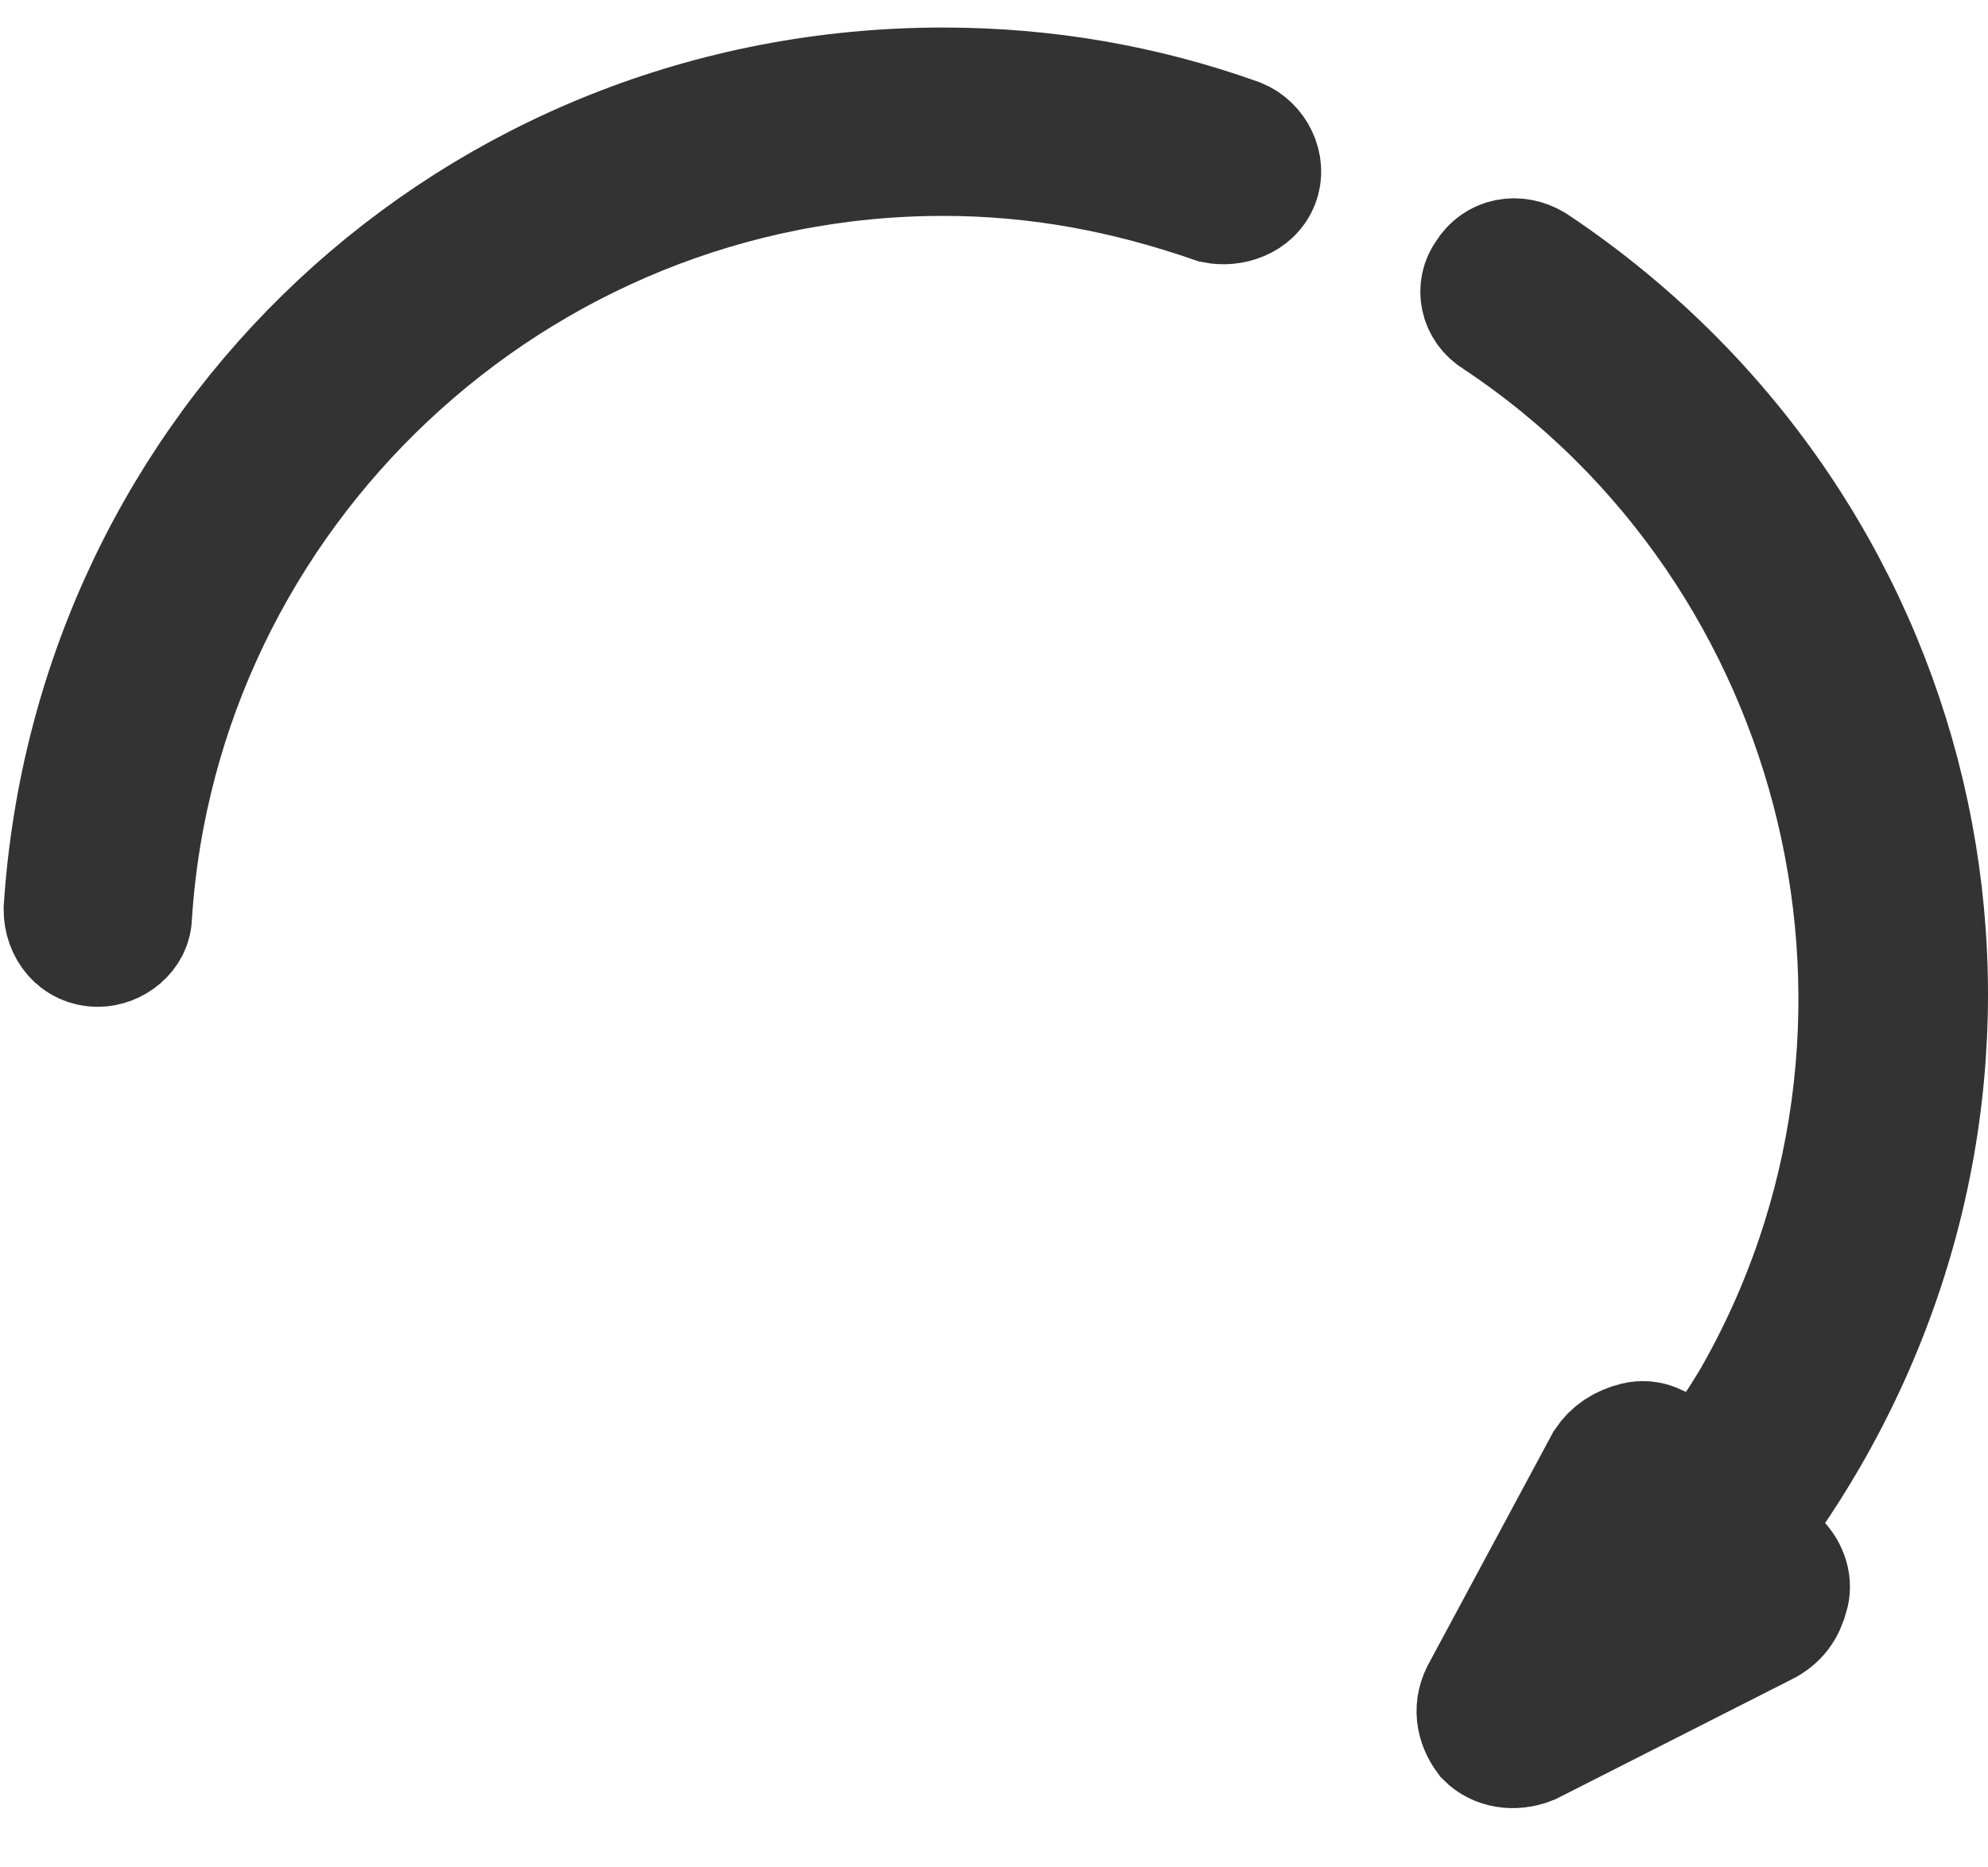 <svg width="33" height="31" viewBox="0 0 33 31" fill="none" xmlns="http://www.w3.org/2000/svg">
<path d="M1.623 15.714C1.285 15.714 1.06 15.432 1.06 15.094C1.567 7.374 7.878 1.457 15.655 1.457C17.346 1.457 18.98 1.738 20.558 2.302C20.84 2.415 21.009 2.753 20.896 3.034C20.784 3.316 20.446 3.429 20.164 3.373C18.699 2.865 17.233 2.584 15.655 2.584C8.555 2.584 2.638 8.163 2.187 15.207C2.187 15.489 1.905 15.714 1.623 15.714Z" fill="#333333" stroke="#333333" stroke-width="2" stroke-miterlimit="10"/>
<path d="M24.672 4.556C24.841 4.274 25.179 4.218 25.461 4.387C31.886 8.67 33.914 17.067 30.026 23.829C29.181 25.295 28.11 26.591 26.87 27.662C26.645 27.887 26.25 27.831 26.081 27.549C25.912 27.323 25.912 26.985 26.137 26.76C27.321 25.745 28.279 24.562 29.068 23.266C32.618 17.123 30.702 9.177 24.841 5.289C24.559 5.12 24.503 4.781 24.672 4.556Z" fill="#333333" stroke="#333333" stroke-width="2" stroke-miterlimit="10"/>
<path d="M26.645 24.28C26.757 24.111 26.926 23.998 27.152 23.942C27.377 23.886 27.546 23.998 27.715 24.111L29.519 25.915C29.688 26.084 29.744 26.309 29.688 26.478C29.631 26.703 29.519 26.872 29.293 26.985L25.405 28.958C25.123 29.07 24.841 29.014 24.672 28.845C24.503 28.619 24.447 28.338 24.616 28.056L26.645 24.28Z" fill="#333333" stroke="#333333" stroke-width="2" stroke-miterlimit="10"/>
</svg>
